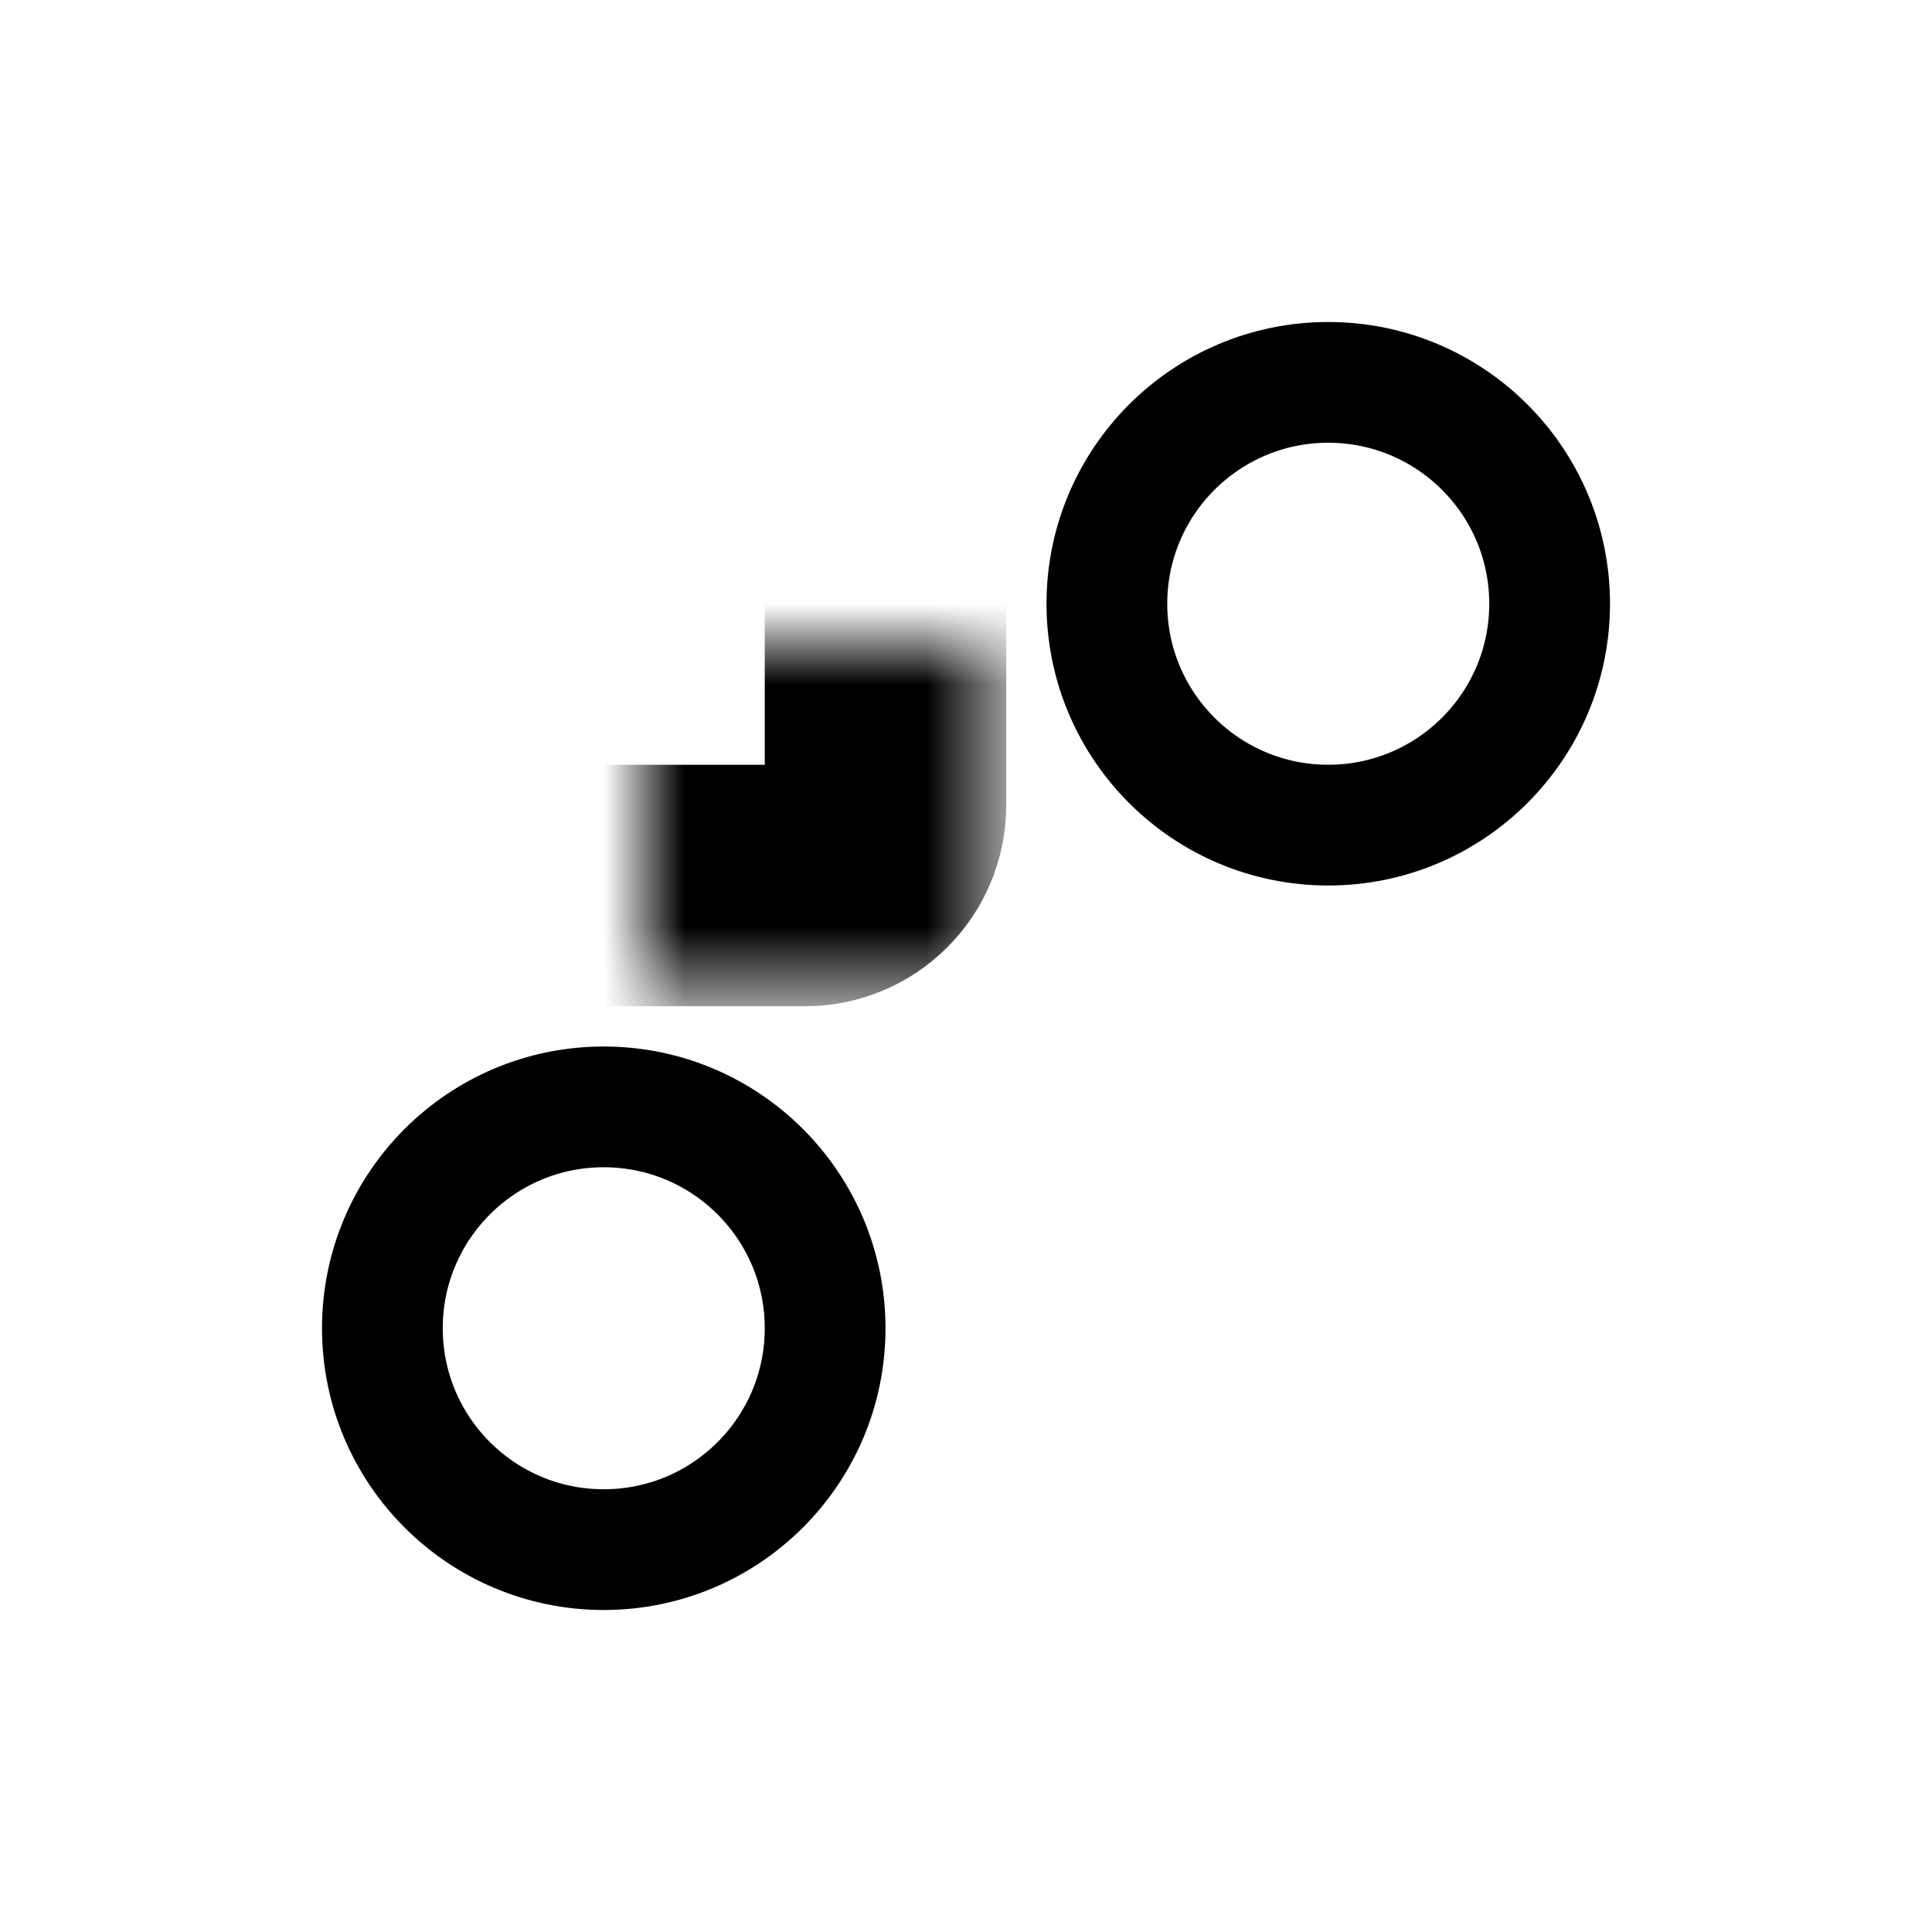 <svg width="24" height="24" viewBox="0 0 24 24" fill="none" xmlns="http://www.w3.org/2000/svg">
    <mask id="path-1-inside-1" fill="white">
        <rect x="4" y="4" width="7" height="7" rx="1"/>
    </mask>
    <rect x="4" y="4" width="7" height="7" rx="1" stroke="black" stroke-width="3" mask="url(#path-1-inside-1)"/>
    <mask id="path-2-inside-2" fill="white">
        <rect x="13" y="13" width="7" height="7" rx="1"/>
    </mask>
    <rect x="13" y="13" width="7" height="7" rx="1" stroke="black" stroke-width="3" mask="url(#path-2-inside-2)"/>
    <circle cx="7.5" cy="16.5" r="2.75" stroke="black" stroke-width="1.5"/>
    <circle cx="16.5" cy="7.5" r="2.75" stroke="black" stroke-width="1.5"/>
</svg>
